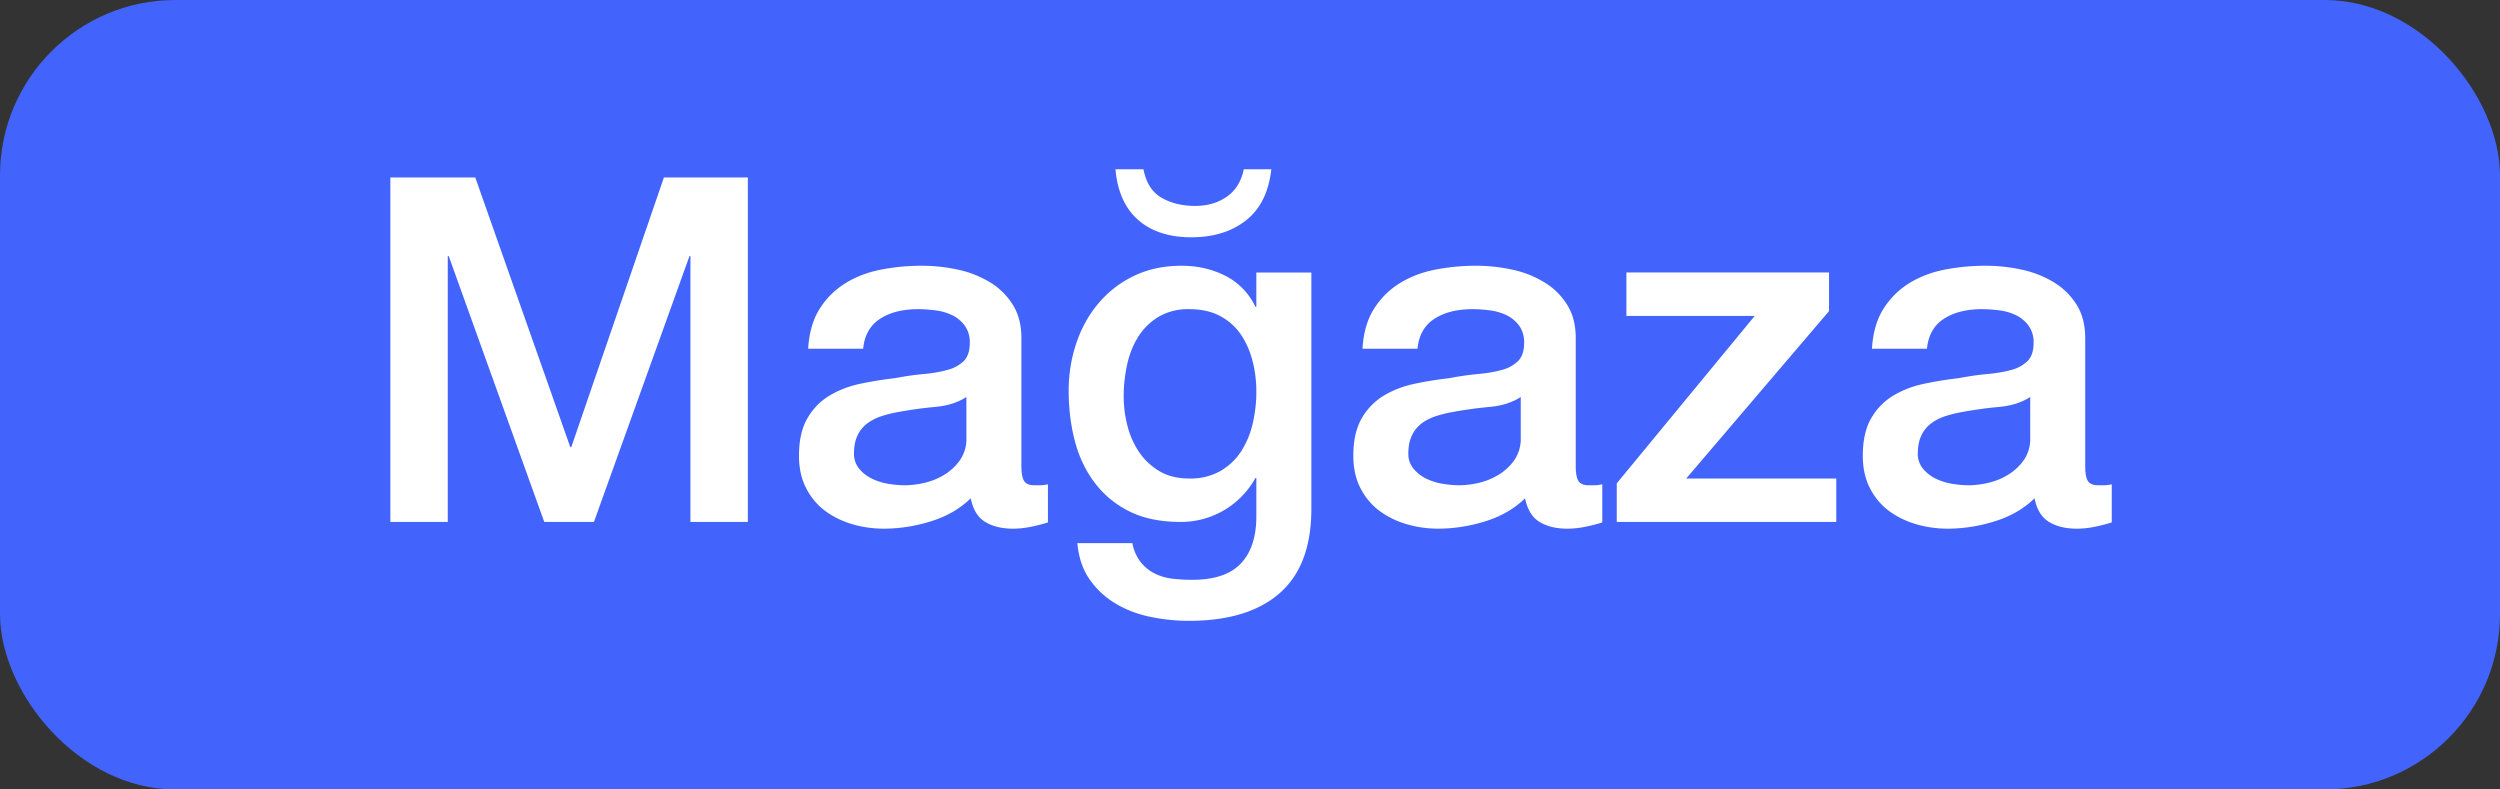 <svg xmlns='http://www.w3.org/2000/svg' width='57' height='18'><rect width="100%" height="100%" fill="#333333" stroke="none"/><g fill='none' fill-rule='evenodd'><rect width='57' height='18' fill='#4264FD' rx='4'/><path fill='#FFF' fill-rule='nonzero' d='M10.209 11.9V5.839h.022l2.178 6.061h1.133l2.178-6.061h.022V11.9h1.309V4.046h-1.914l-2.112 6.149h-.022l-2.167-6.149H8.9V11.9h1.309zm12.892.154a2.038 2.038 0 00.407-.044 3.55 3.55 0 00.385-.099v-.869a.804.804 0 01-.176.022h-.132c-.117 0-.196-.033-.236-.099-.04-.066-.061-.176-.061-.33V7.709c0-.3-.066-.555-.198-.764a1.572 1.572 0 00-.523-.512 2.349 2.349 0 00-.731-.286 3.867 3.867 0 00-.825-.088c-.315 0-.623.03-.924.088-.3.059-.57.161-.808.308a1.822 1.822 0 00-.589.583c-.154.242-.242.546-.264.913h1.254c.03-.308.158-.535.385-.682.227-.147.517-.22.869-.22.125 0 .257.01.396.027.14.019.266.056.38.11a.777.777 0 01.285.237.637.637 0 01.116.396c0 .183-.046.32-.137.413a.844.844 0 01-.375.203 3.007 3.007 0 01-.544.093c-.205.019-.422.05-.649.094-.264.03-.526.072-.787.127-.26.054-.494.144-.703.269-.21.125-.378.297-.506.517-.129.22-.193.506-.193.858 0 .279.053.522.16.731.106.21.249.382.428.518.18.135.387.238.622.308s.48.104.737.104a3.61 3.61 0 001.05-.165c.364-.11.67-.286.919-.528.051.257.161.436.33.539.169.103.381.154.638.154zm-2.475-.99a2.33 2.33 0 01-.369-.033 1.31 1.31 0 01-.373-.116.87.87 0 01-.292-.225.53.53 0 01-.121-.352c0-.161.027-.299.082-.412a.723.723 0 01.226-.276 1.16 1.16 0 01.33-.165c.125-.04.253-.071.385-.093a9.22 9.22 0 01.836-.115c.279-.026.513-.101.704-.226v.935a.848.848 0 01-.143.5 1.193 1.193 0 01-.357.336c-.143.088-.296.15-.457.187a2.023 2.023 0 01-.451.055zM27.16 5.41c.506 0 .922-.128 1.248-.385.327-.257.52-.645.578-1.166h-.627c-.059.279-.189.488-.39.627-.202.14-.442.209-.721.209-.293 0-.548-.062-.765-.187-.216-.125-.353-.341-.412-.649h-.638c.044.506.216.891.517 1.155.3.264.704.396 1.21.396zm-.055 8.745c.902 0 1.593-.21 2.073-.632.48-.422.721-1.062.721-1.92v-5.39h-1.254v.781h-.022a1.525 1.525 0 00-.693-.71c-.3-.15-.63-.225-.99-.225-.403 0-.765.077-1.084.231a2.414 2.414 0 00-.808.622c-.22.26-.389.562-.506.907a3.368 3.368 0 00-.176 1.089c0 .41.048.796.143 1.155.095.36.247.676.456.951.21.276.474.492.793.65.319.157.705.236 1.16.236a1.937 1.937 0 001.705-1.001h.022v.869c0 .47-.117.829-.352 1.078-.235.25-.605.374-1.111.374-.161 0-.315-.01-.462-.027a1.234 1.234 0 01-.401-.121.975.975 0 01-.314-.259 1.008 1.008 0 01-.187-.429h-1.254c.03.33.125.609.286.836.161.227.361.41.6.55.238.14.502.238.791.297.29.059.578.088.864.088zm.011-3.245c-.264 0-.49-.055-.677-.165a1.459 1.459 0 01-.462-.429 1.927 1.927 0 01-.269-.6 2.674 2.674 0 01-.088-.687c0-.235.026-.471.077-.71.051-.238.136-.45.253-.638.117-.186.271-.339.462-.456a1.32 1.32 0 01.704-.176c.271 0 .504.051.698.154.195.103.352.242.474.418.12.176.21.378.269.605.059.227.088.462.088.704 0 .242-.027.482-.082.72a1.994 1.994 0 01-.264.639c-.122.187-.28.337-.473.45a1.383 1.383 0 01-.71.171zm8.624 1.144a2.038 2.038 0 00.407-.044 3.55 3.55 0 00.385-.099v-.869a.804.804 0 01-.176.022h-.132c-.117 0-.196-.033-.236-.099-.04-.066-.061-.176-.061-.33V7.709c0-.3-.066-.555-.198-.764a1.572 1.572 0 00-.523-.512 2.349 2.349 0 00-.731-.286 3.867 3.867 0 00-.825-.088c-.315 0-.623.03-.924.088-.3.059-.57.161-.808.308a1.822 1.822 0 00-.589.583c-.154.242-.242.546-.264.913h1.254c.03-.308.158-.535.385-.682.227-.147.517-.22.869-.22.125 0 .257.01.396.027.14.019.266.056.38.11a.788.788 0 01.286.237.644.644 0 01.115.396c0 .183-.046.32-.138.413a.836.836 0 01-.373.203c-.158.044-.34.075-.545.093-.205.019-.422.05-.649.094-.264.03-.526.072-.787.127-.26.054-.495.144-.704.269a1.431 1.431 0 00-.505.517c-.129.22-.193.506-.193.858 0 .279.053.522.16.731.106.21.249.382.429.518.18.135.386.238.621.308s.48.104.737.104a3.61 3.61 0 001.05-.165c.364-.11.67-.286.919-.528.051.257.161.436.33.539.169.103.381.154.638.154zm-2.475-.99a2.31 2.31 0 01-.368-.033 1.318 1.318 0 01-.374-.116.87.87 0 01-.292-.225.53.53 0 01-.121-.352c0-.161.028-.299.083-.412a.73.73 0 01.225-.276 1.16 1.16 0 01.33-.165c.125-.04.253-.071.385-.093a9.22 9.22 0 01.836-.115c.279-.026.513-.101.704-.226v.935a.848.848 0 01-.143.5 1.197 1.197 0 01-.358.336c-.142.088-.295.15-.456.187a2.023 2.023 0 01-.451.055zm8.602.836v-.99h-3.421l3.256-3.817v-.88h-4.62v.99h2.926l-3.146 3.817v.88h5.005zm5.489.154a2.038 2.038 0 00.407-.044 3.55 3.55 0 00.385-.099v-.869a.804.804 0 01-.176.022h-.132c-.117 0-.196-.033-.237-.099-.04-.066-.06-.176-.06-.33V7.709c0-.3-.066-.555-.198-.764a1.572 1.572 0 00-.523-.512 2.349 2.349 0 00-.731-.286 3.867 3.867 0 00-.825-.088c-.315 0-.623.03-.924.088-.3.059-.57.161-.809.308a1.829 1.829 0 00-.588.583c-.154.242-.242.546-.264.913h1.254c.03-.308.158-.535.385-.682.227-.147.517-.22.869-.22.125 0 .257.01.396.027.14.019.266.056.38.11a.785.785 0 01.285.237.637.637 0 01.116.396c0 .183-.046.32-.138.413a.836.836 0 01-.373.203c-.158.044-.34.075-.545.093-.205.019-.422.05-.649.094-.264.03-.526.072-.787.127-.26.054-.495.144-.704.269a1.434 1.434 0 00-.506.517c-.128.22-.192.506-.192.858 0 .279.053.522.16.731.106.21.249.382.428.518.18.135.387.238.622.308s.48.104.737.104a3.61 3.61 0 001.05-.165c.364-.11.67-.286.919-.528.051.257.161.436.33.539.169.103.381.154.638.154zm-2.475-.99a2.31 2.31 0 01-.368-.033 1.318 1.318 0 01-.374-.116.87.87 0 01-.292-.225.53.53 0 01-.121-.352c0-.161.028-.299.083-.412a.73.73 0 01.225-.276 1.16 1.16 0 01.33-.165c.125-.04.253-.071.385-.093a9.22 9.22 0 01.836-.115c.279-.026.513-.101.704-.226v.935a.848.848 0 01-.143.5 1.197 1.197 0 01-.358.336c-.142.088-.295.15-.456.187a2.023 2.023 0 01-.451.055z'/></g></svg>